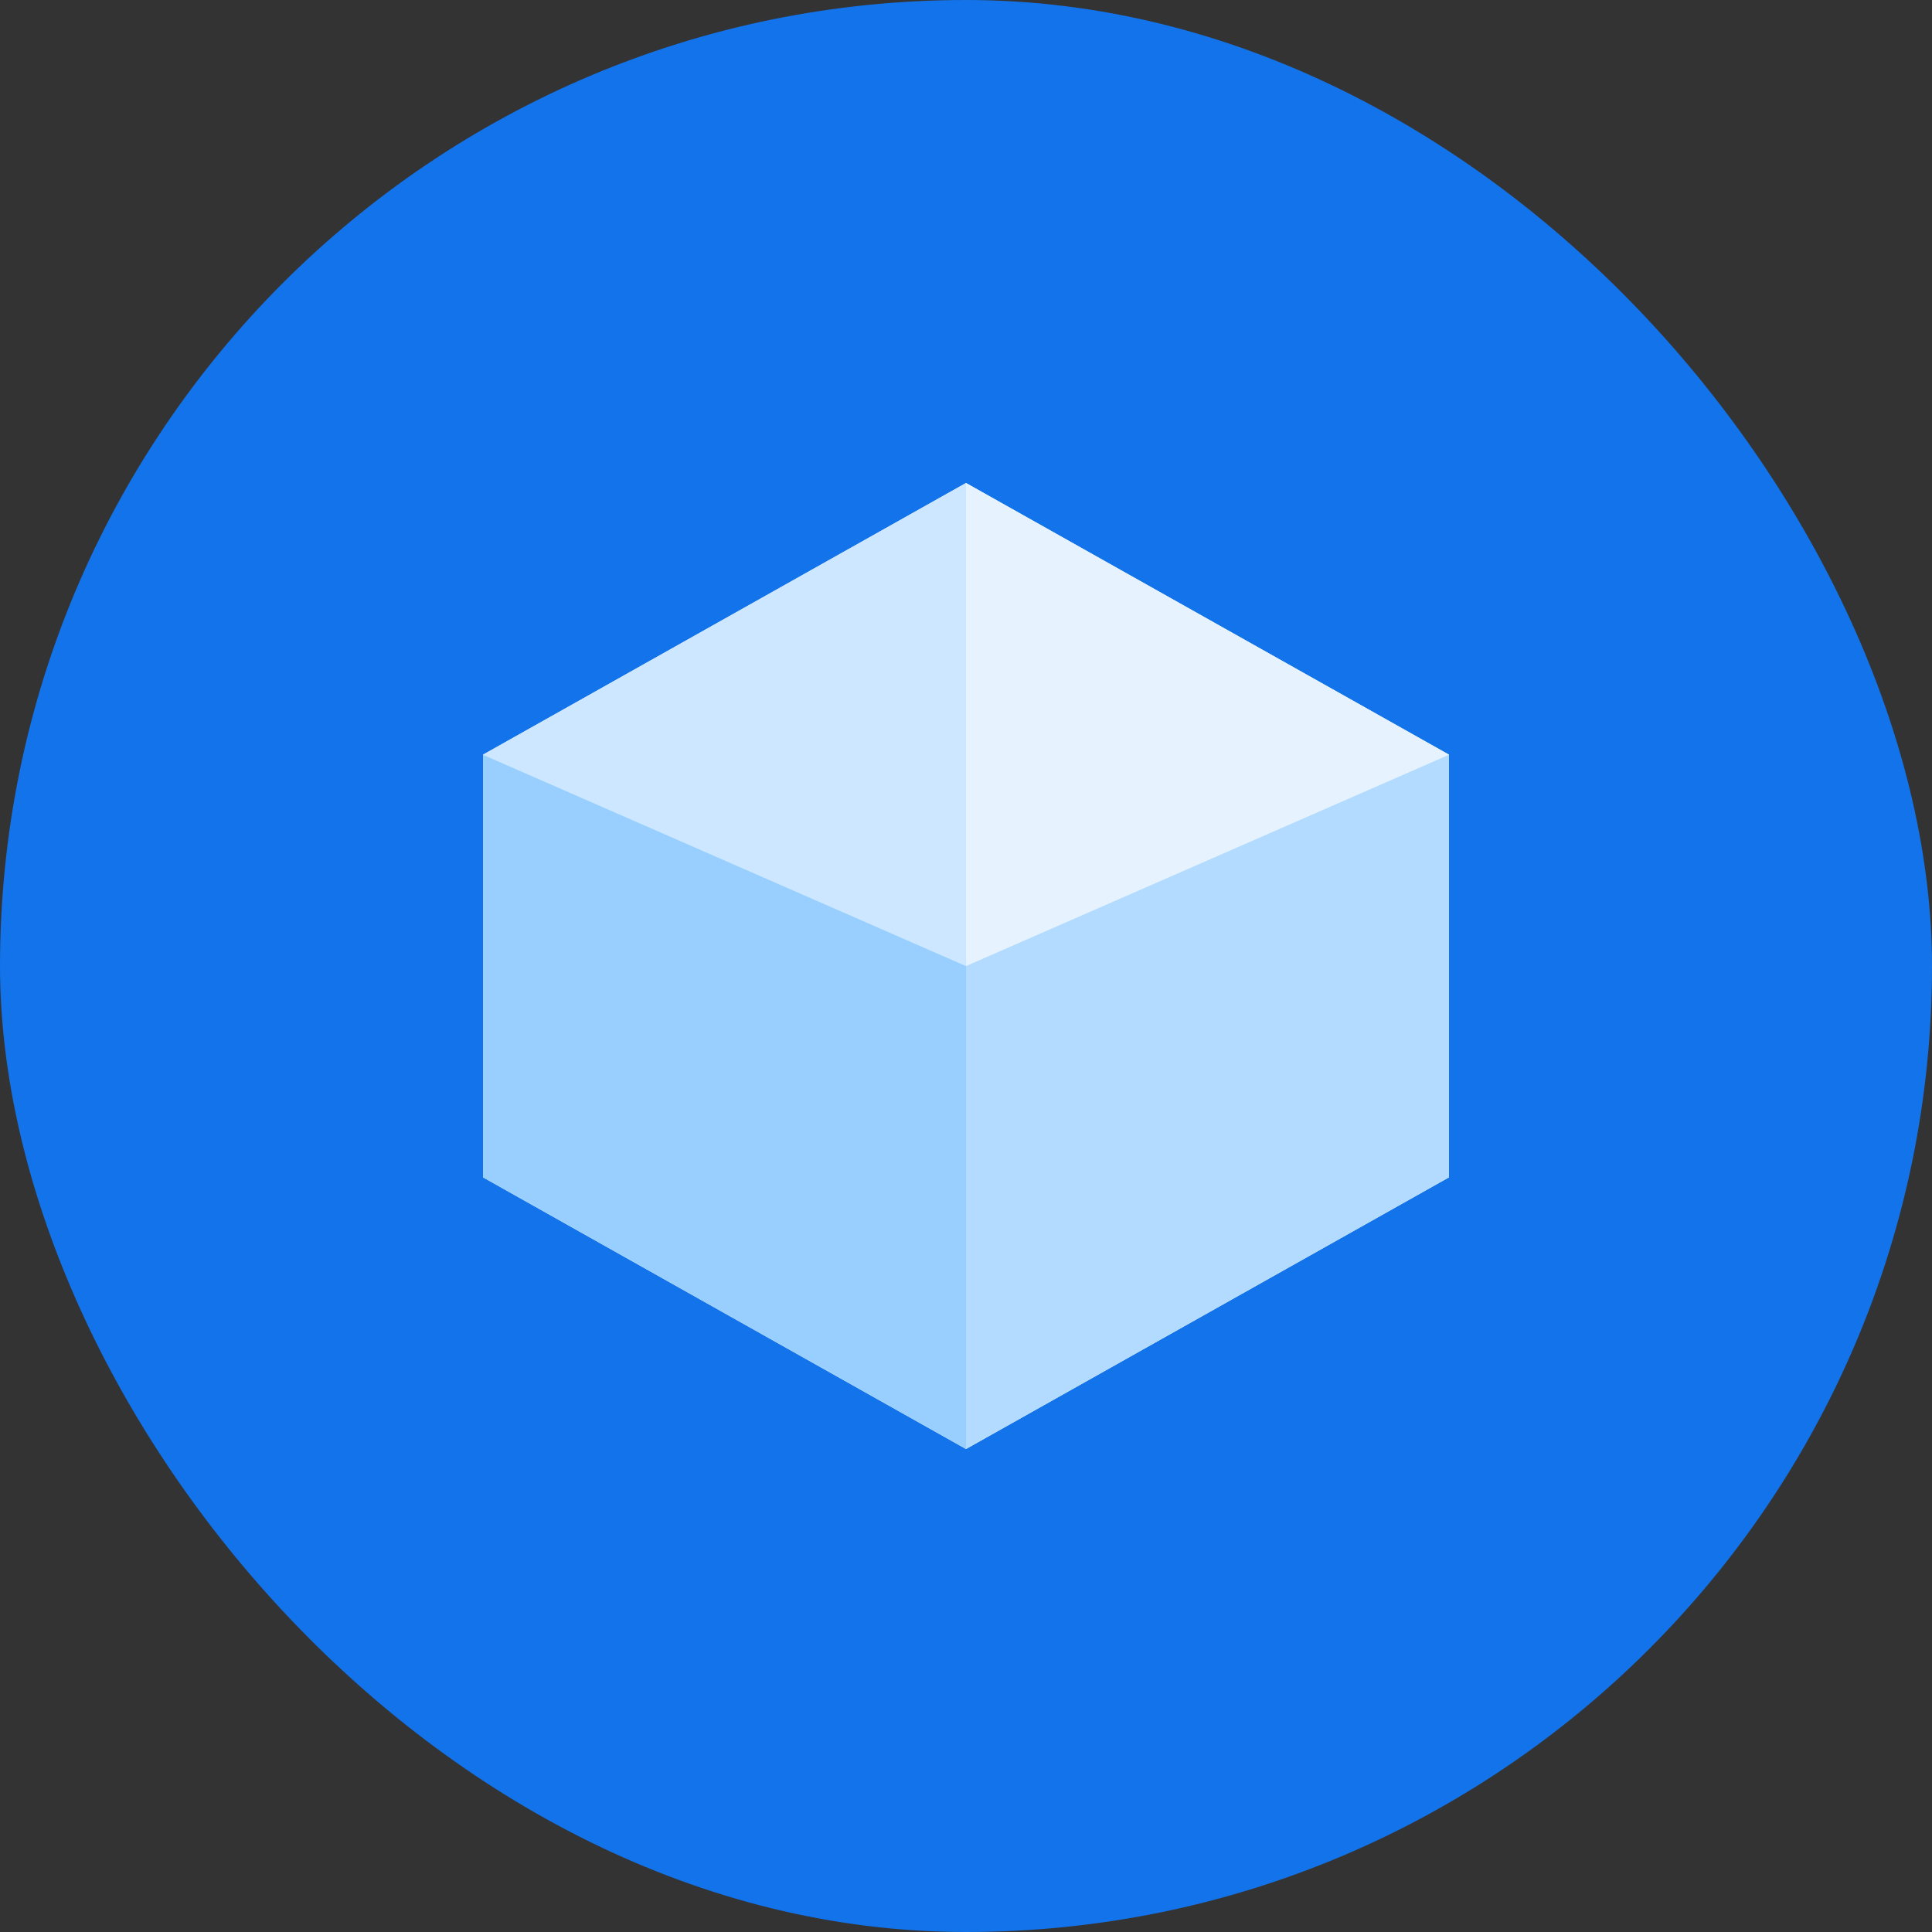 <svg width="32" height="32" viewBox="0 0 32 32" fill="none" xmlns="http://www.w3.org/2000/svg">
<rect x="0" y="0" width="32" height="32" fill="#333333" stroke="none"/>
<rect width="32" height="32" rx="16" fill="#1273EA"/>
<path d="M8 12.5L16 8L24 12.5V19.5L16 24L8 19.5V12.5Z" fill="white"/>
<path d="M16 8V16L24 12.5L16 8Z" fill="#E6F3FF"/>
<path d="M8 12.5L16 16V8L8 12.5Z" fill="#CCE7FF"/>
<path d="M16 16V24L24 19.5V12.5L16 16Z" fill="#B3DBFF"/>
<path d="M8 12.5V19.5L16 24V16L8 12.5Z" fill="#99CFFF"/>
</svg>